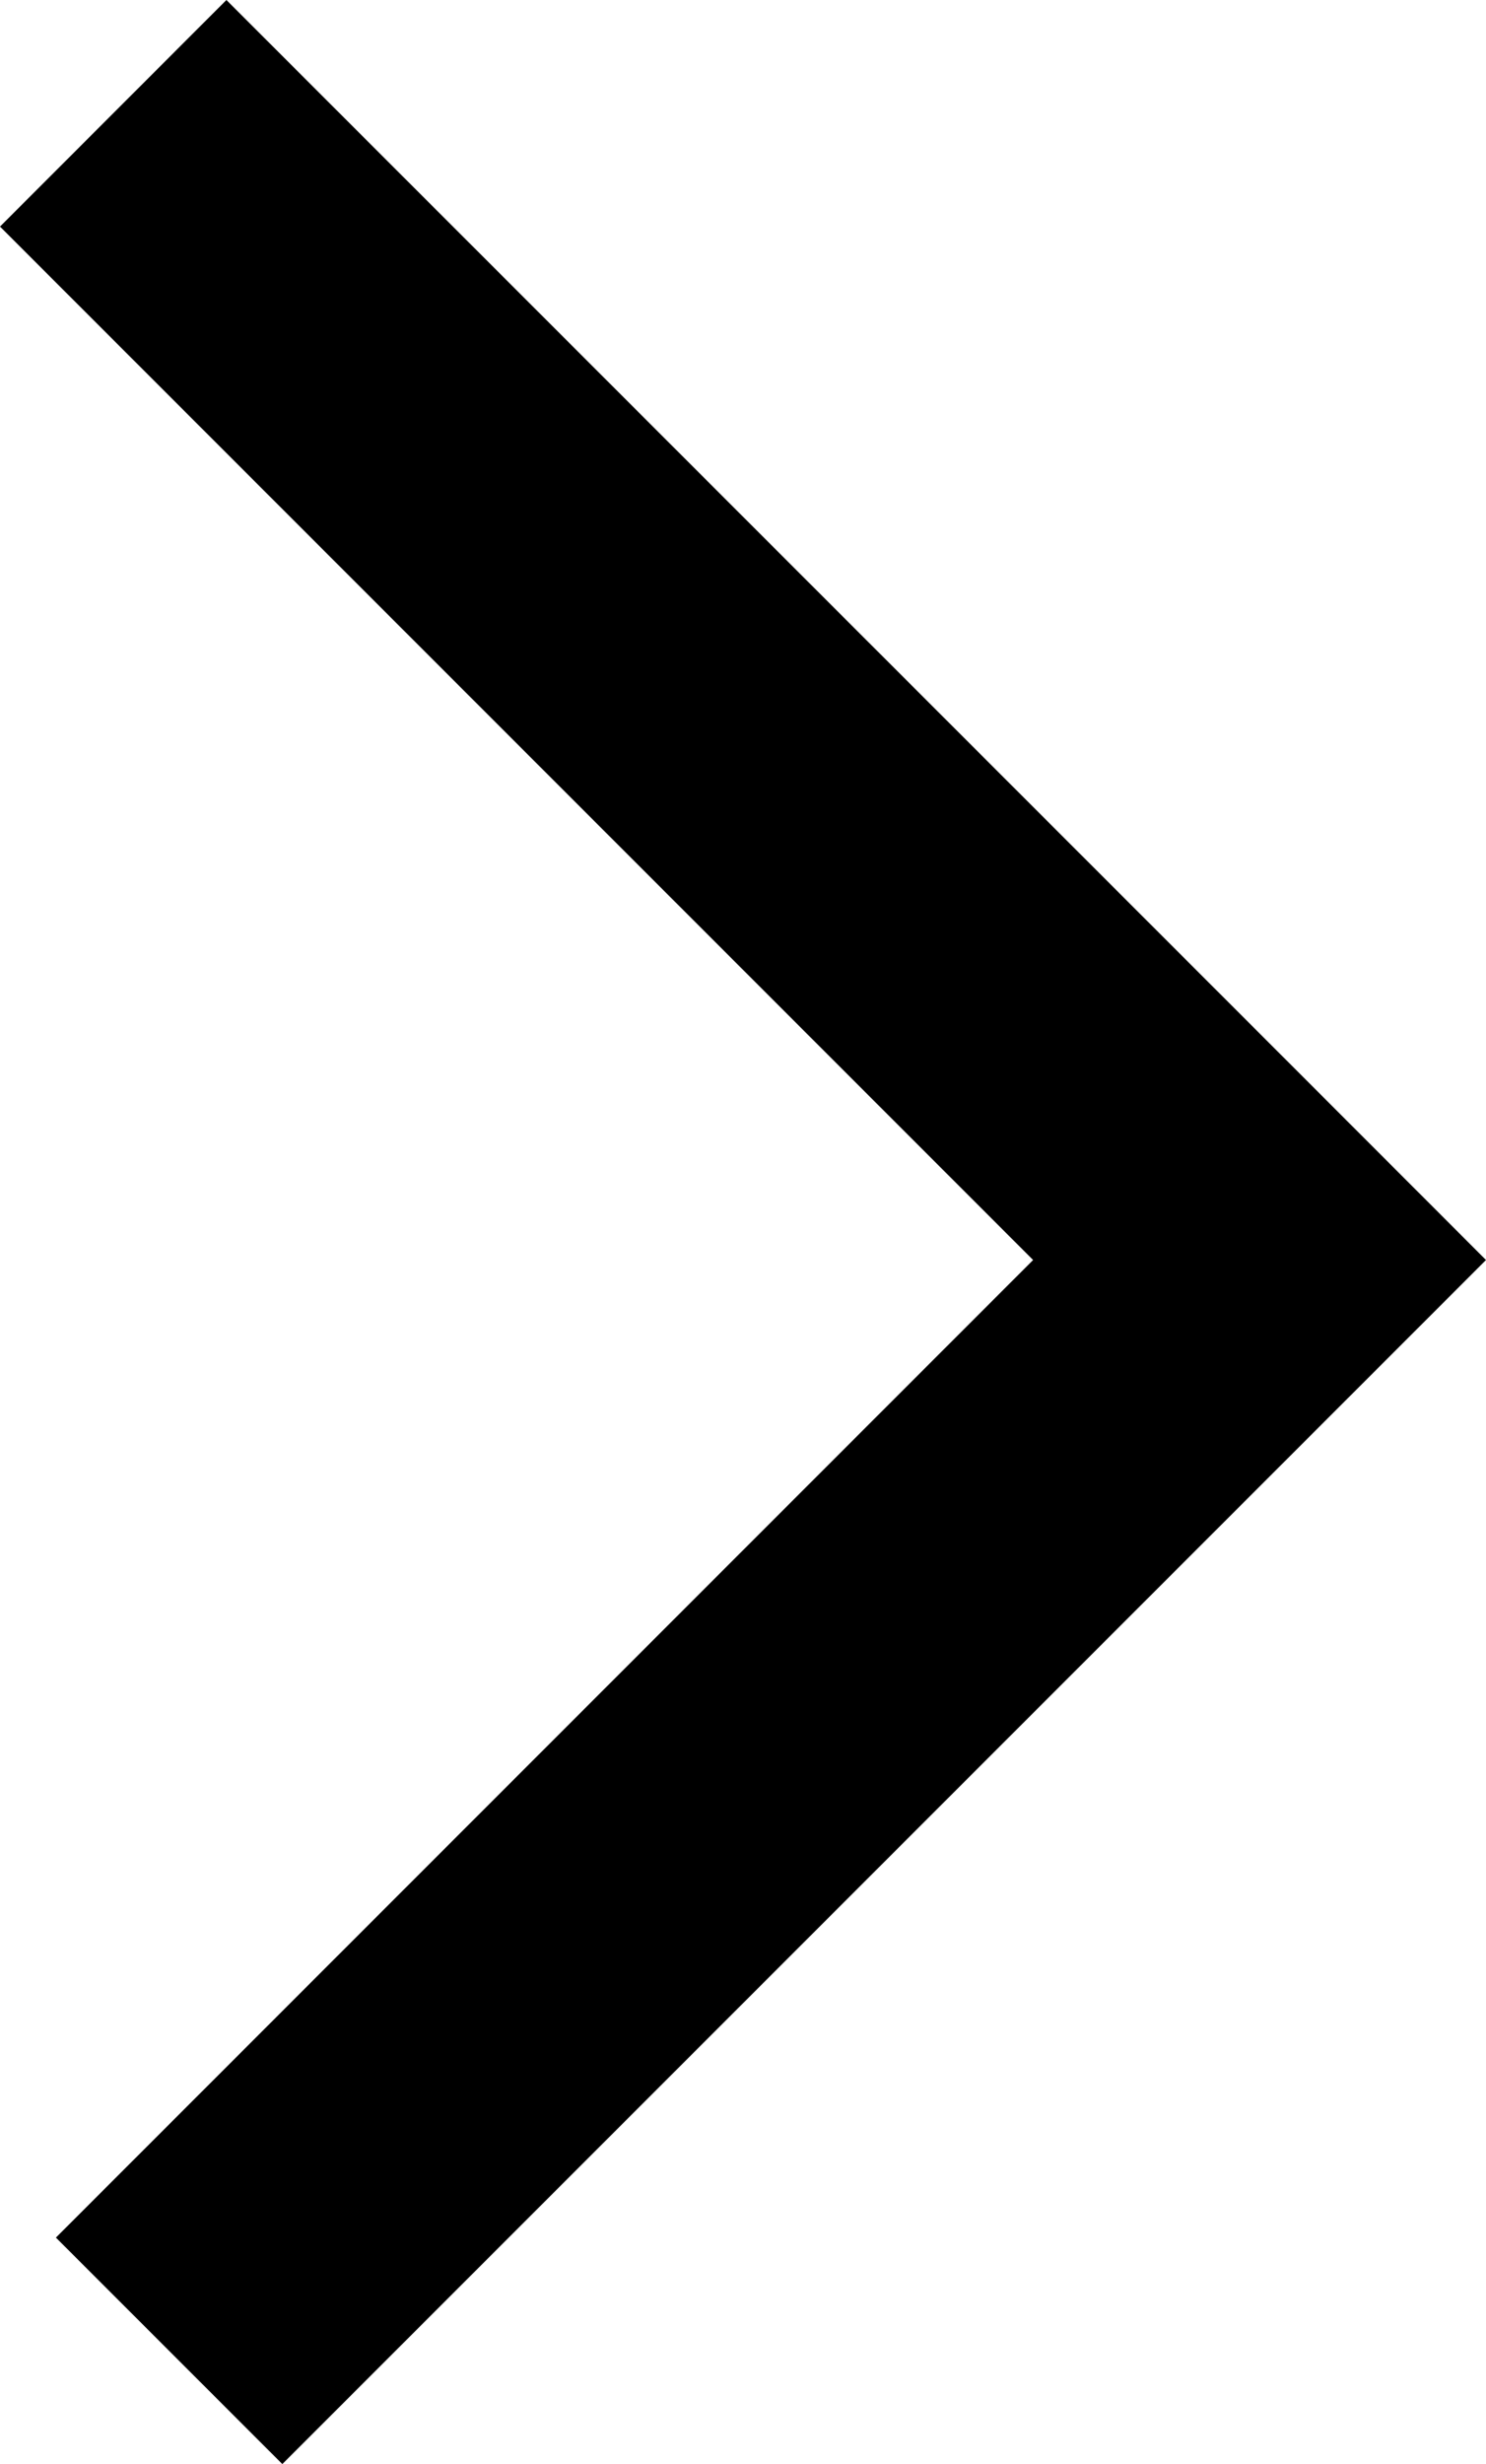 <svg xmlns="http://www.w3.org/2000/svg" viewBox="0 0 154.7 256.44"><title>Ресурс 2</title><g id="Слой_2" data-name="Слой 2"><g id="Layer_1" data-name="Layer 1"><polygon points="154.7 131.13 131.13 154.7 29.39 256.44 5.82 232.87 107.55 131.13 0 23.58 23.57 0 131.13 107.55 154.7 131.13 154.7 131.13 154.7 131.13"/></g></g></svg>